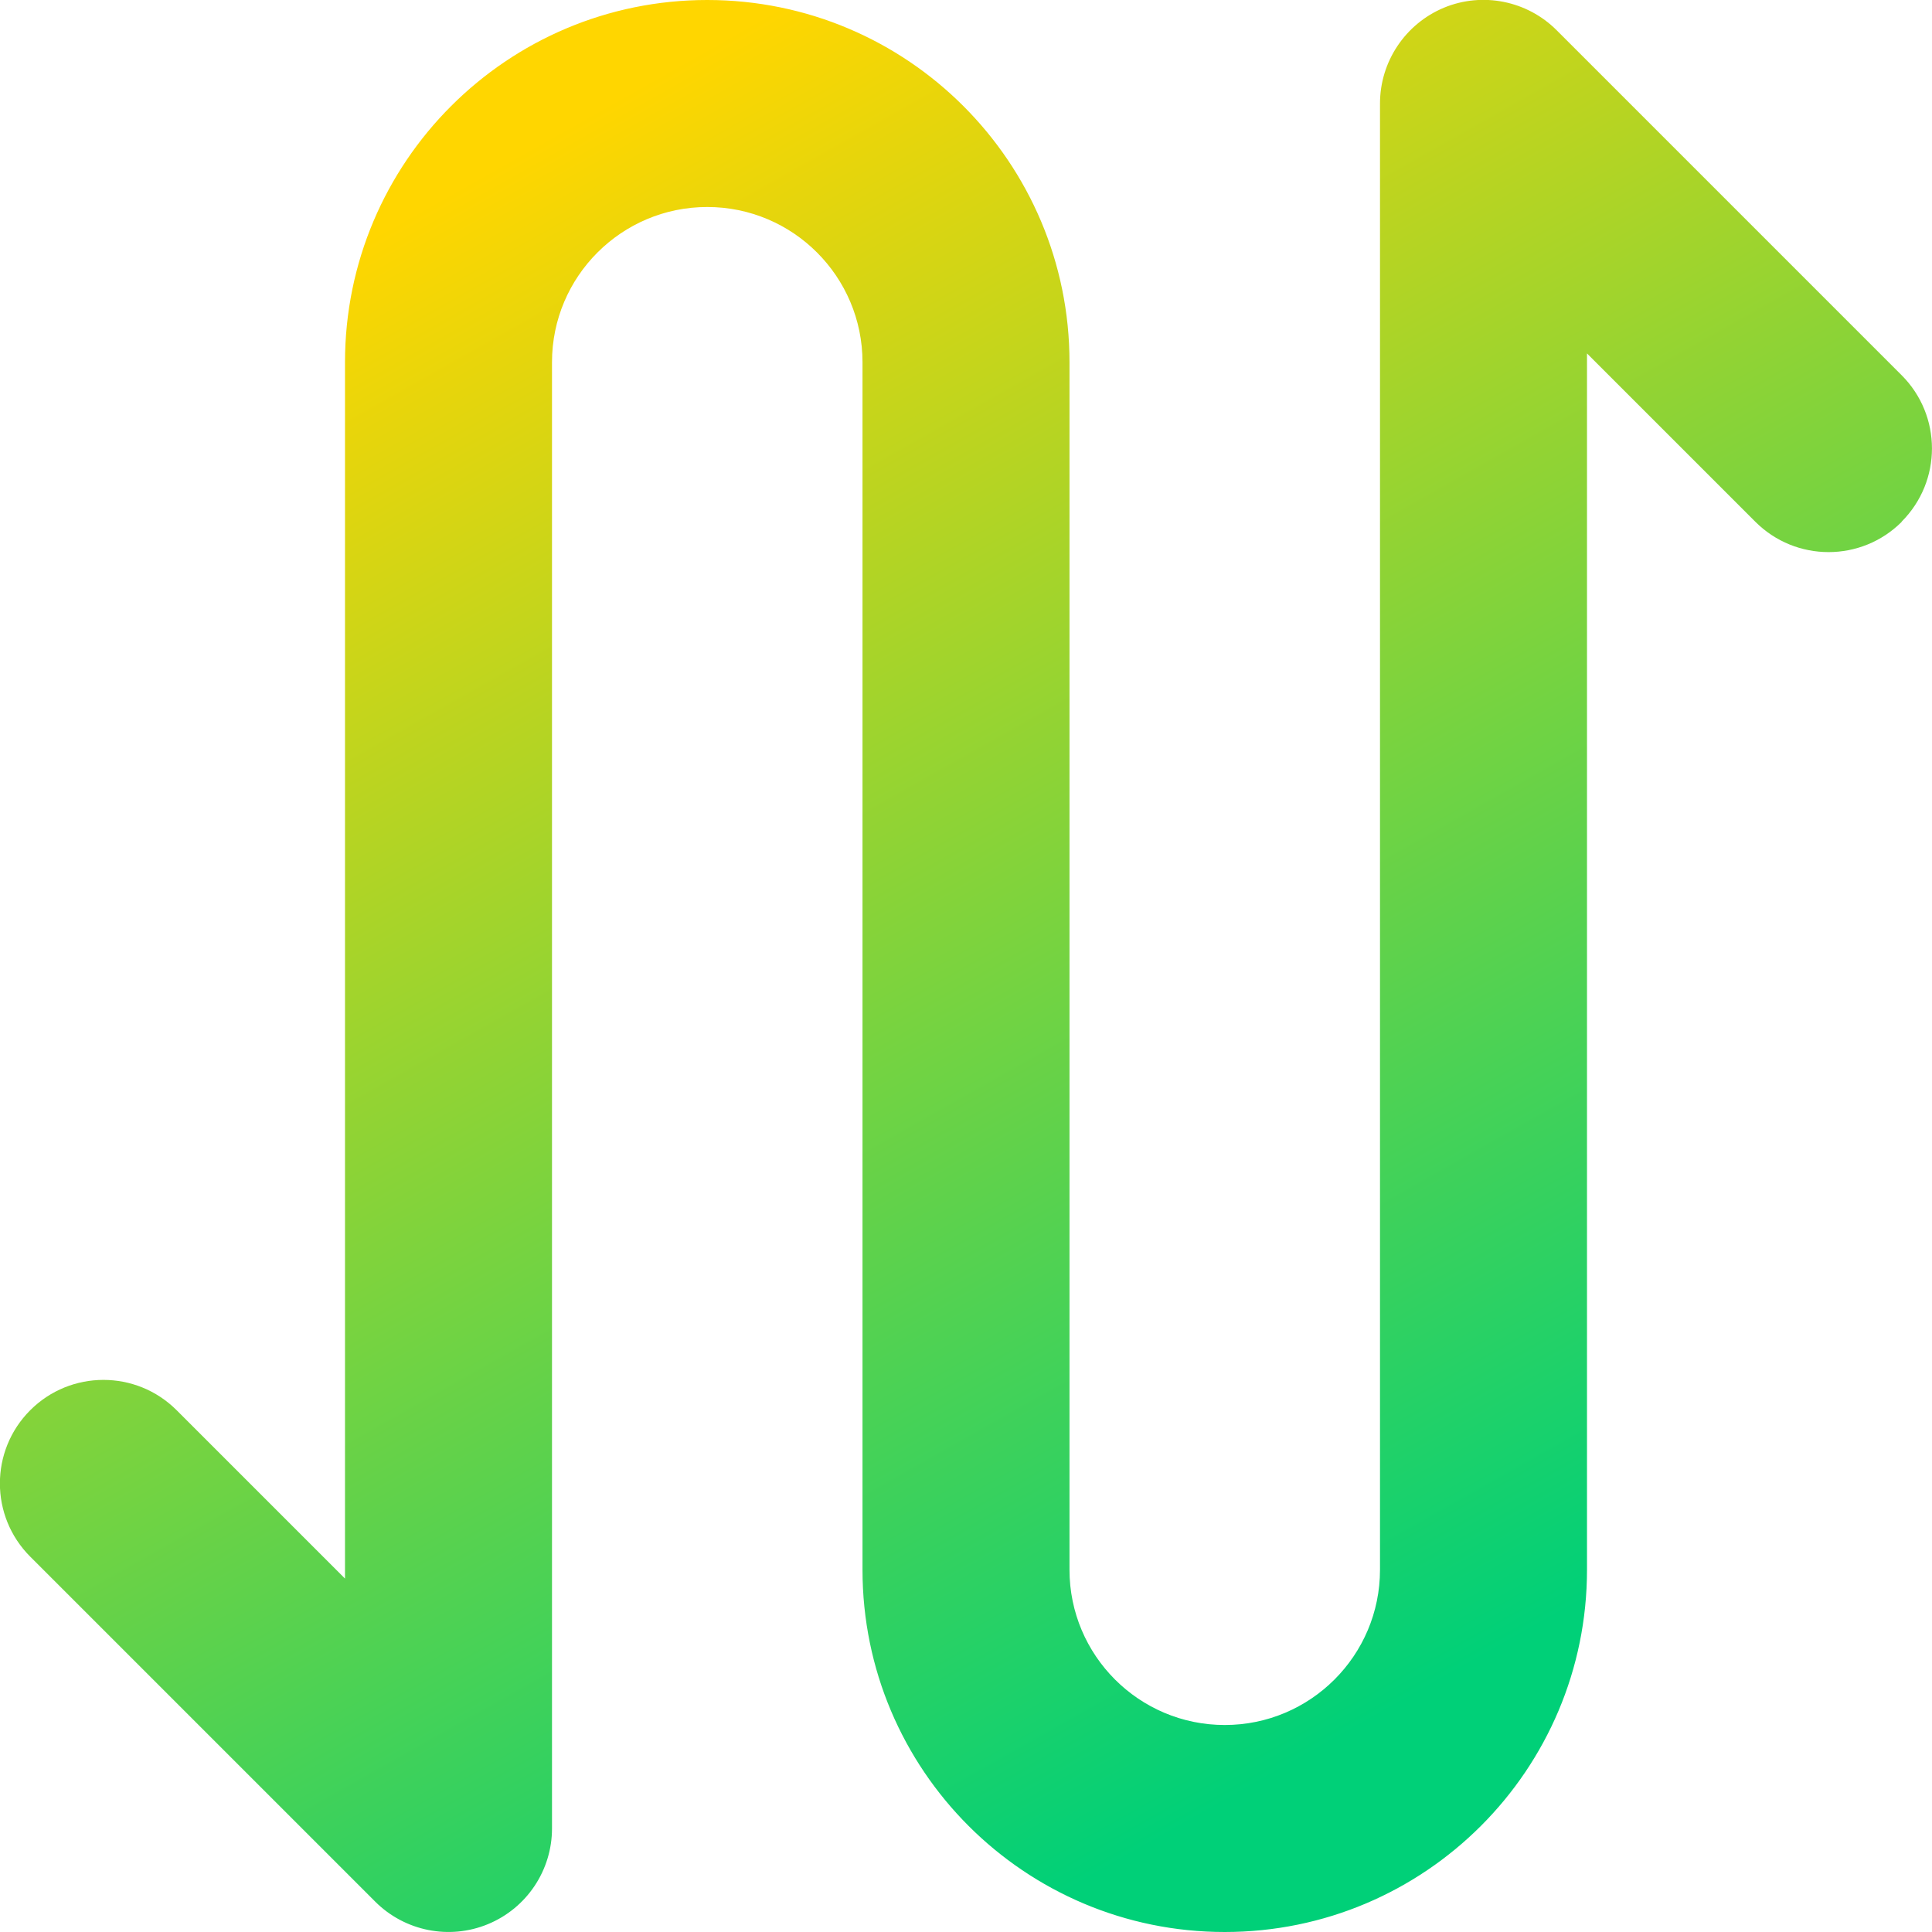 <svg xmlns="http://www.w3.org/2000/svg" fill="none" viewBox="0 0 14 14" id="Line-Arrow-Curvy-Up-Down-1--Streamline-Core-Gradient">
  <desc>
    Line Arrow Curvy Up Down 1 Streamline Icon: https://streamlinehq.com
  </desc>
  <g id="Free Gradient/Interface Essential/line-arrow-curvy-up-down-1--both-direction-arrow-curvy-diagram-zigzag-vertical">
    <path id="Vector 4386 (Stroke)" fill="url(#paint0_linear_14402_9100)" fill-rule="evenodd" d="M13.78 3.78c.293-.293.293-.768 0-1.061l-2.5-2.5c-.214-.214-.537-.279-.817-.163C10.183.173 10 .447 10 .75L10 11.375c0 .621-.504 1.125-1.125 1.125s-1.125-.504-1.125-1.125l0-8.75c0-1.45-1.175-2.625-2.625-2.625C3.675-0 2.5 1.175 2.5 2.625l0 8.814-1.22-1.22c-.293-.293-.768-.293-1.061 0-.293.293-.293.768 0 1.061l2.5 2.5c.214.214.537.279.817.163C3.817 13.827 4 13.553 4 13.25L4 2.625c0-.621.504-1.125 1.125-1.125s1.125.504 1.125 1.125l0 8.75C6.25 12.825 7.425 14 8.875 14c1.45 0 2.625-1.175 2.625-2.625l0-8.814 1.22 1.22c.293.293.768.293 1.061 0Z" clip-rule="evenodd"></path>
  </g>
  <defs>
    <linearGradient id="paint0_linear_14402_9100" x1="1.851" x2="8.196" y1="2.187" y2="13.45" gradientUnits="userSpaceOnUse">
      <stop stop-color="#ffd600"></stop>
      <stop offset="1" stop-color="#00d078"></stop>
    </linearGradient>
  </defs>
</svg>